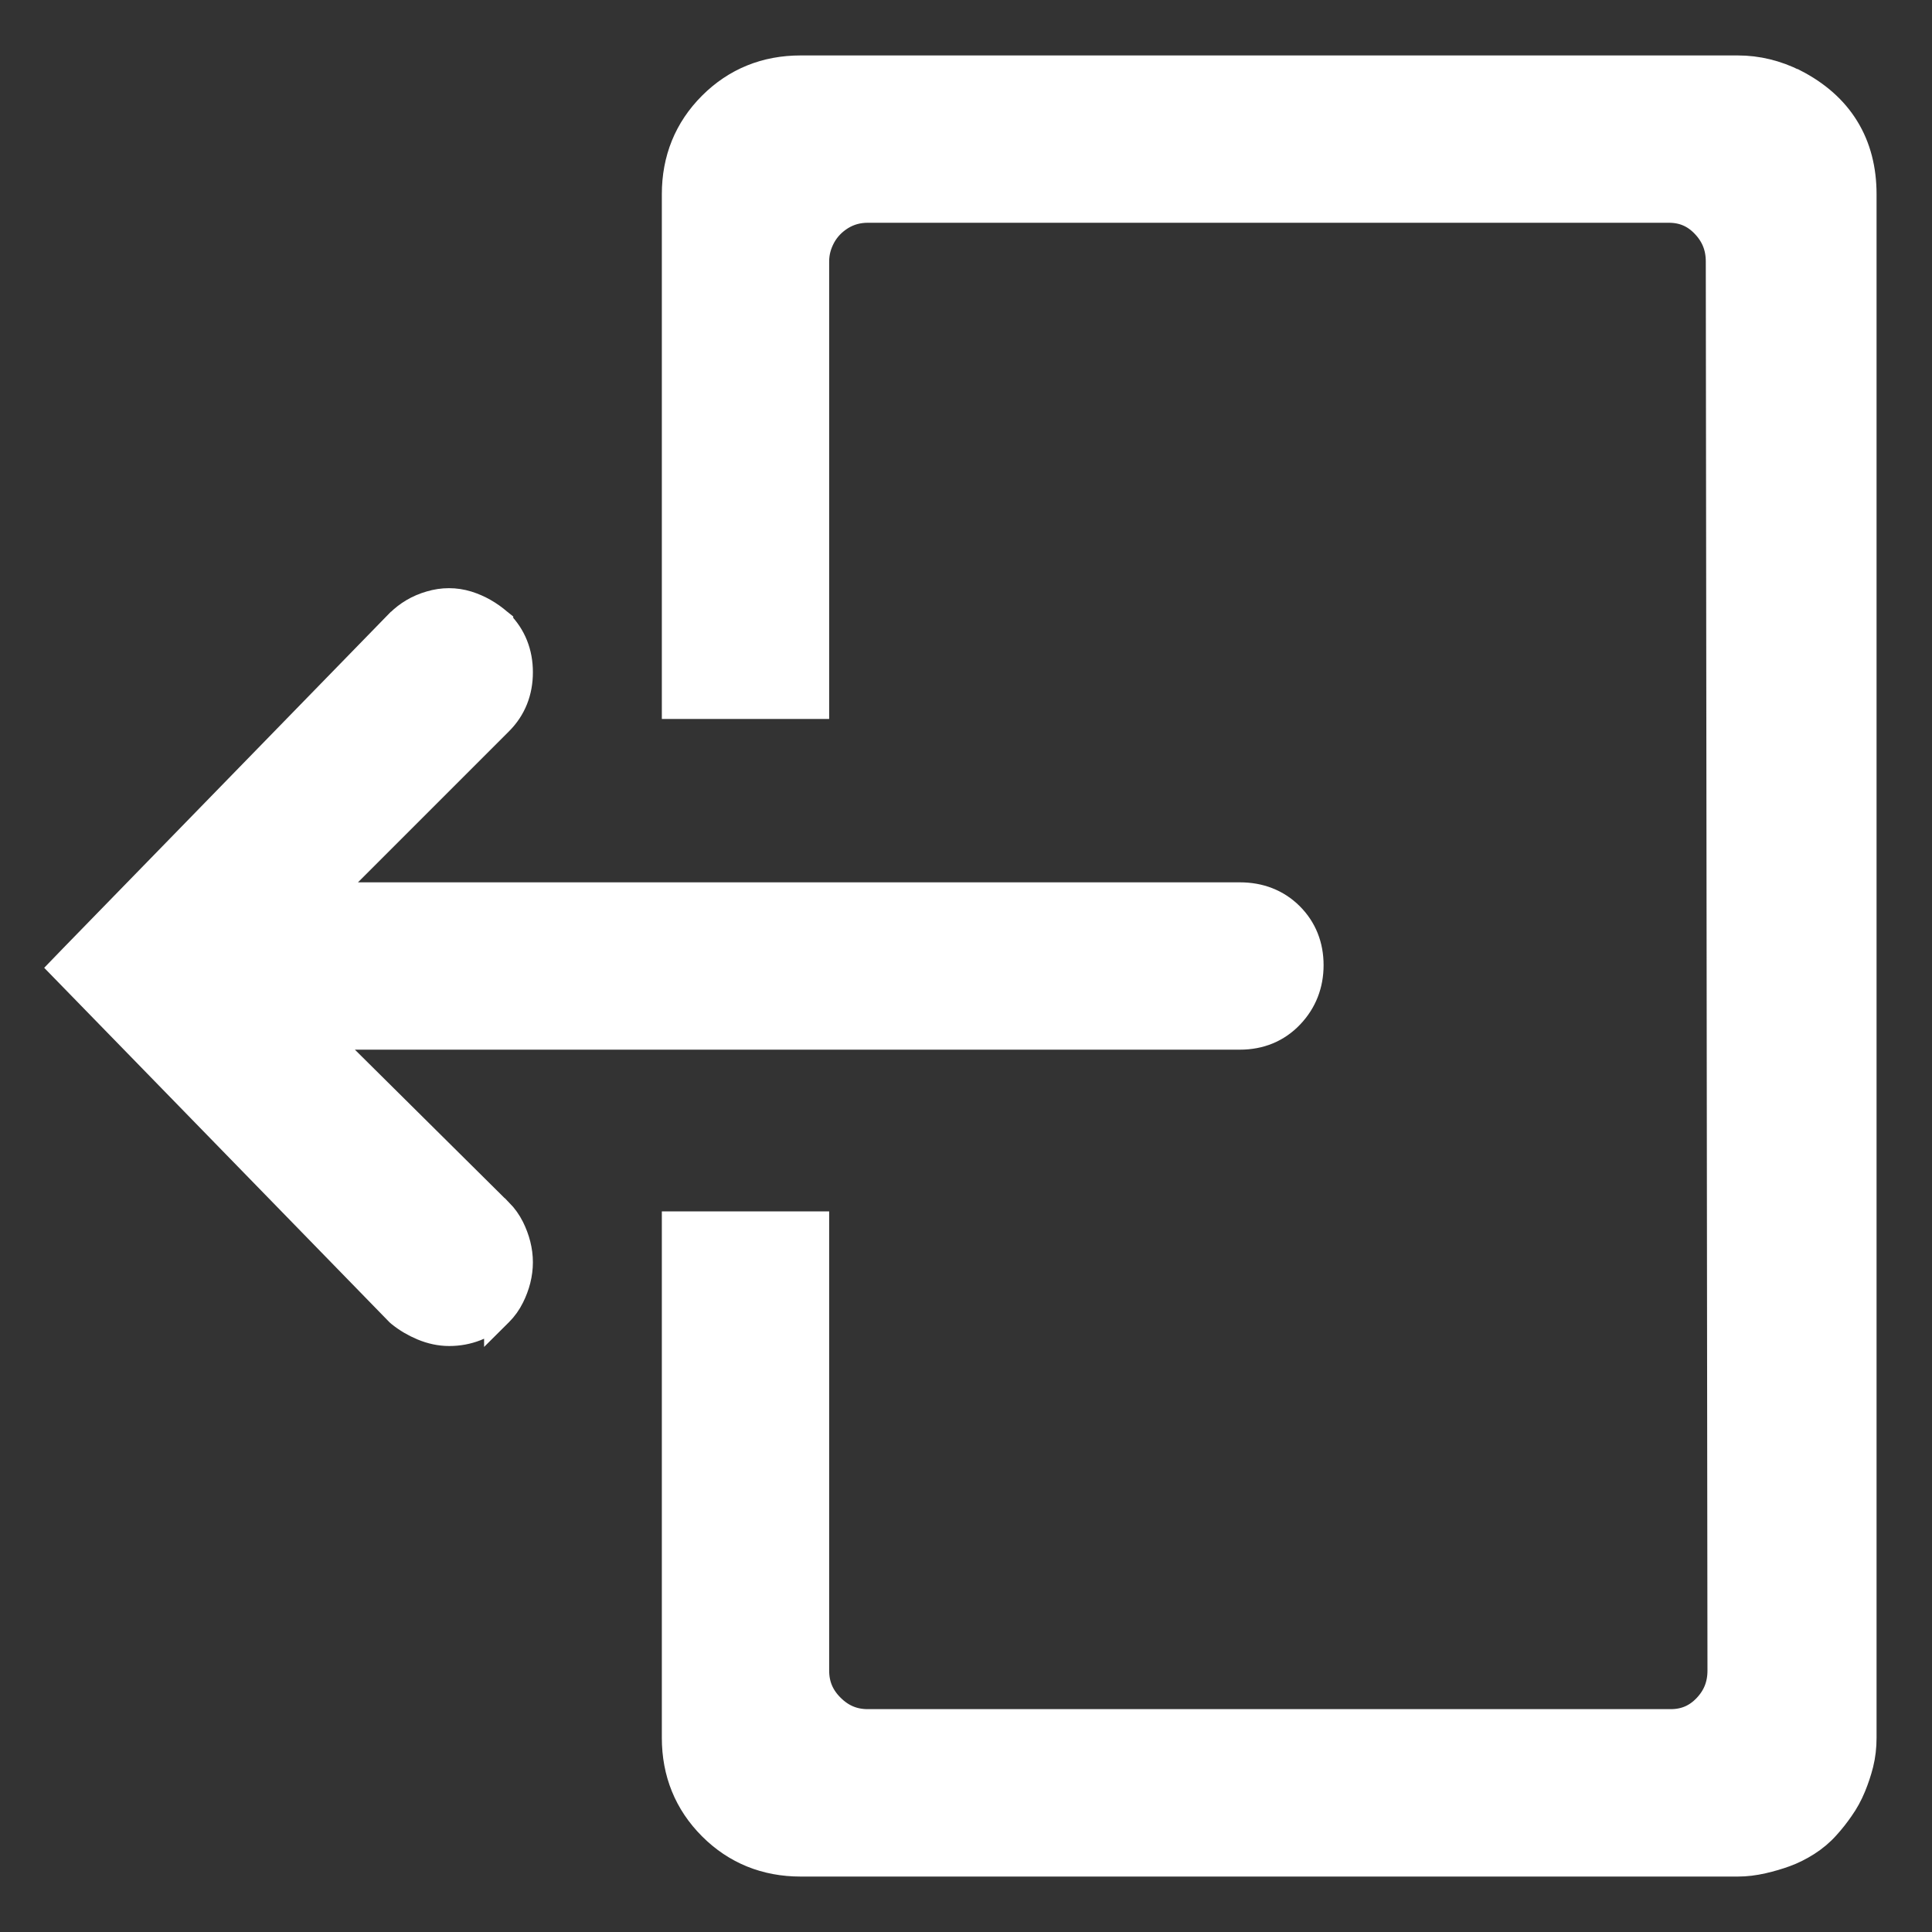 <svg width="23" height="23" viewBox="0 0 23 23" fill="none" xmlns="http://www.w3.org/2000/svg">
<rect x="0" y="0" width="23" height="23" fill="#333333" stroke="none"/>
<path d="M5.939 14.435L3.812 12.326H14.761C14.995 12.326 15.198 12.245 15.356 12.078C15.51 11.916 15.587 11.716 15.587 11.49C15.587 11.263 15.51 11.065 15.353 10.908C15.194 10.75 14.992 10.674 14.761 10.674H3.851L5.94 8.585C6.097 8.428 6.174 8.23 6.174 8.003C6.174 7.777 6.097 7.579 5.94 7.422L5.94 7.421L5.93 7.413C5.819 7.317 5.696 7.247 5.562 7.205C5.419 7.161 5.272 7.161 5.125 7.205C4.983 7.246 4.859 7.319 4.756 7.422L4.756 7.422L4.754 7.423L0.878 11.402L0.763 11.521L0.878 11.639L4.754 15.618L4.762 15.625L4.77 15.632C4.851 15.697 4.94 15.749 5.036 15.789C5.137 15.831 5.241 15.854 5.348 15.854C5.569 15.854 5.766 15.775 5.933 15.625L5.933 15.626L5.94 15.619C5.994 15.565 6.039 15.502 6.074 15.431C6.106 15.367 6.131 15.3 6.148 15.233C6.165 15.165 6.174 15.096 6.174 15.027C6.174 14.958 6.165 14.89 6.148 14.822C6.131 14.754 6.106 14.688 6.074 14.623C6.039 14.553 5.994 14.49 5.94 14.435L5.939 14.435ZM8.049 8.219V8.389H8.219H9.531H9.701V8.219V3.112C9.701 3.005 9.728 2.904 9.782 2.805C9.836 2.708 9.911 2.631 10.009 2.57C10.105 2.512 10.21 2.482 10.331 2.482H19.867C20.04 2.482 20.18 2.542 20.298 2.666C20.418 2.791 20.477 2.937 20.477 3.112V3.113L20.497 19.888C20.497 19.888 20.497 19.888 20.497 19.888C20.497 20.063 20.439 20.209 20.319 20.334C20.2 20.458 20.06 20.517 19.888 20.517H10.331C10.158 20.517 10.013 20.457 9.887 20.331C9.761 20.206 9.701 20.061 9.701 19.888V14.761V14.591H9.531H8.219H8.049V14.761V20.688C8.049 21.1 8.192 21.455 8.478 21.741C8.764 22.027 9.119 22.17 9.531 22.17H20.688C20.784 22.17 20.882 22.158 20.982 22.135C21.077 22.113 21.166 22.087 21.248 22.057C21.336 22.025 21.422 21.982 21.507 21.928C21.594 21.872 21.671 21.808 21.737 21.733C21.797 21.667 21.852 21.597 21.903 21.523C21.959 21.444 22.006 21.358 22.044 21.266C22.081 21.176 22.111 21.086 22.134 20.995C22.158 20.898 22.17 20.795 22.17 20.688V2.312C22.17 2.02 22.104 1.757 21.965 1.531C21.827 1.306 21.622 1.127 21.36 0.992L21.36 0.992L21.358 0.992C21.144 0.885 20.92 0.83 20.688 0.83H9.531C9.119 0.83 8.764 0.973 8.478 1.259C8.192 1.545 8.049 1.9 8.049 2.312V8.219Z" fill="white" stroke="white" stroke-width="0.34"/>
</svg>
